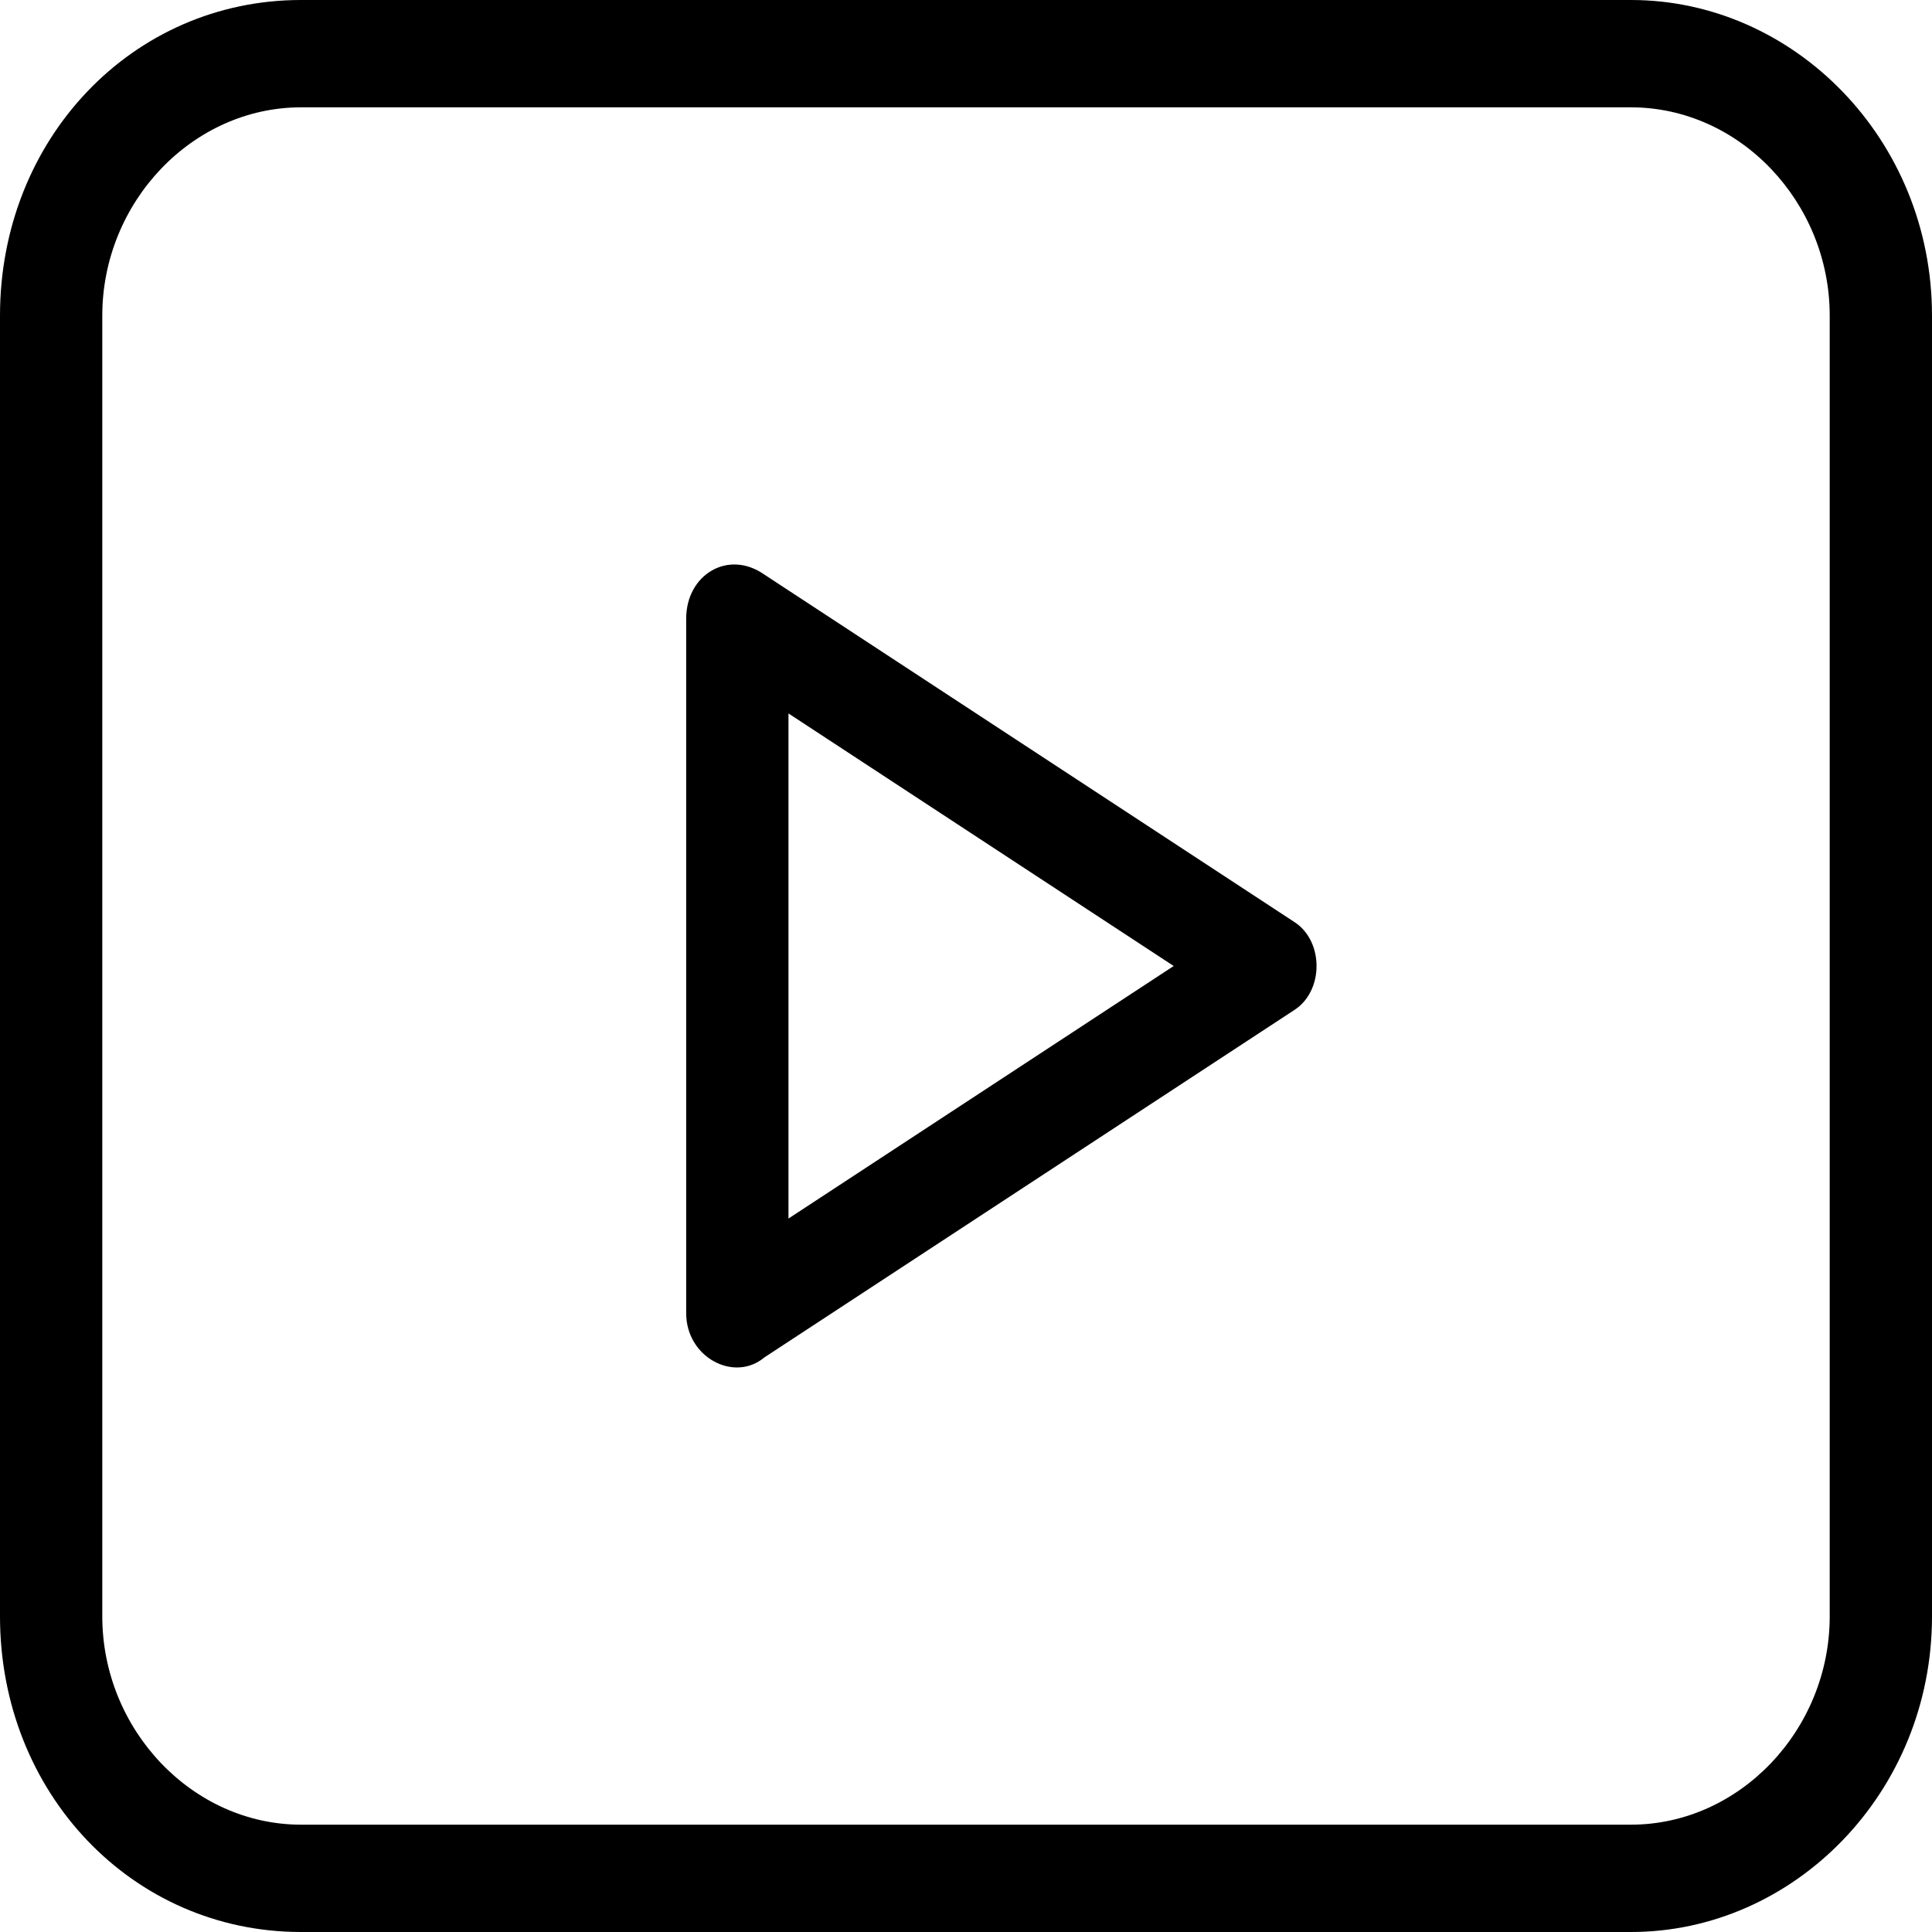 <svg width="18" height="18" viewBox="0 0 18 18" fill="none" xmlns="http://www.w3.org/2000/svg">
<path d="M2.804 0H15.196C16.71 0 18 1.294 18 2.941V15.059C18 16.706 16.71 18 15.196 18H2.804C1.234 18 0 16.706 0 15.059V2.941C0 1.294 1.234 0 2.804 0V0ZM15.196 1H2.804C1.794 1 0.953 1.882 0.953 2.941V15.059C0.953 16.117 1.794 17 2.804 17H15.196C16.206 17 17.047 16.117 17.047 15.059V2.941C17.047 1.882 16.206 1 15.196 1Z" fill="black"/>
<path d="M10.935 9L7.346 6.647V11.353L10.935 9ZM7.121 5.353L12.056 8.588C12.336 8.765 12.336 9.235 12.056 9.412L7.121 12.647C6.841 12.882 6.393 12.647 6.393 12.235V5.764C6.393 5.353 6.785 5.117 7.121 5.353V5.353Z" fill="black"/>
</svg>
